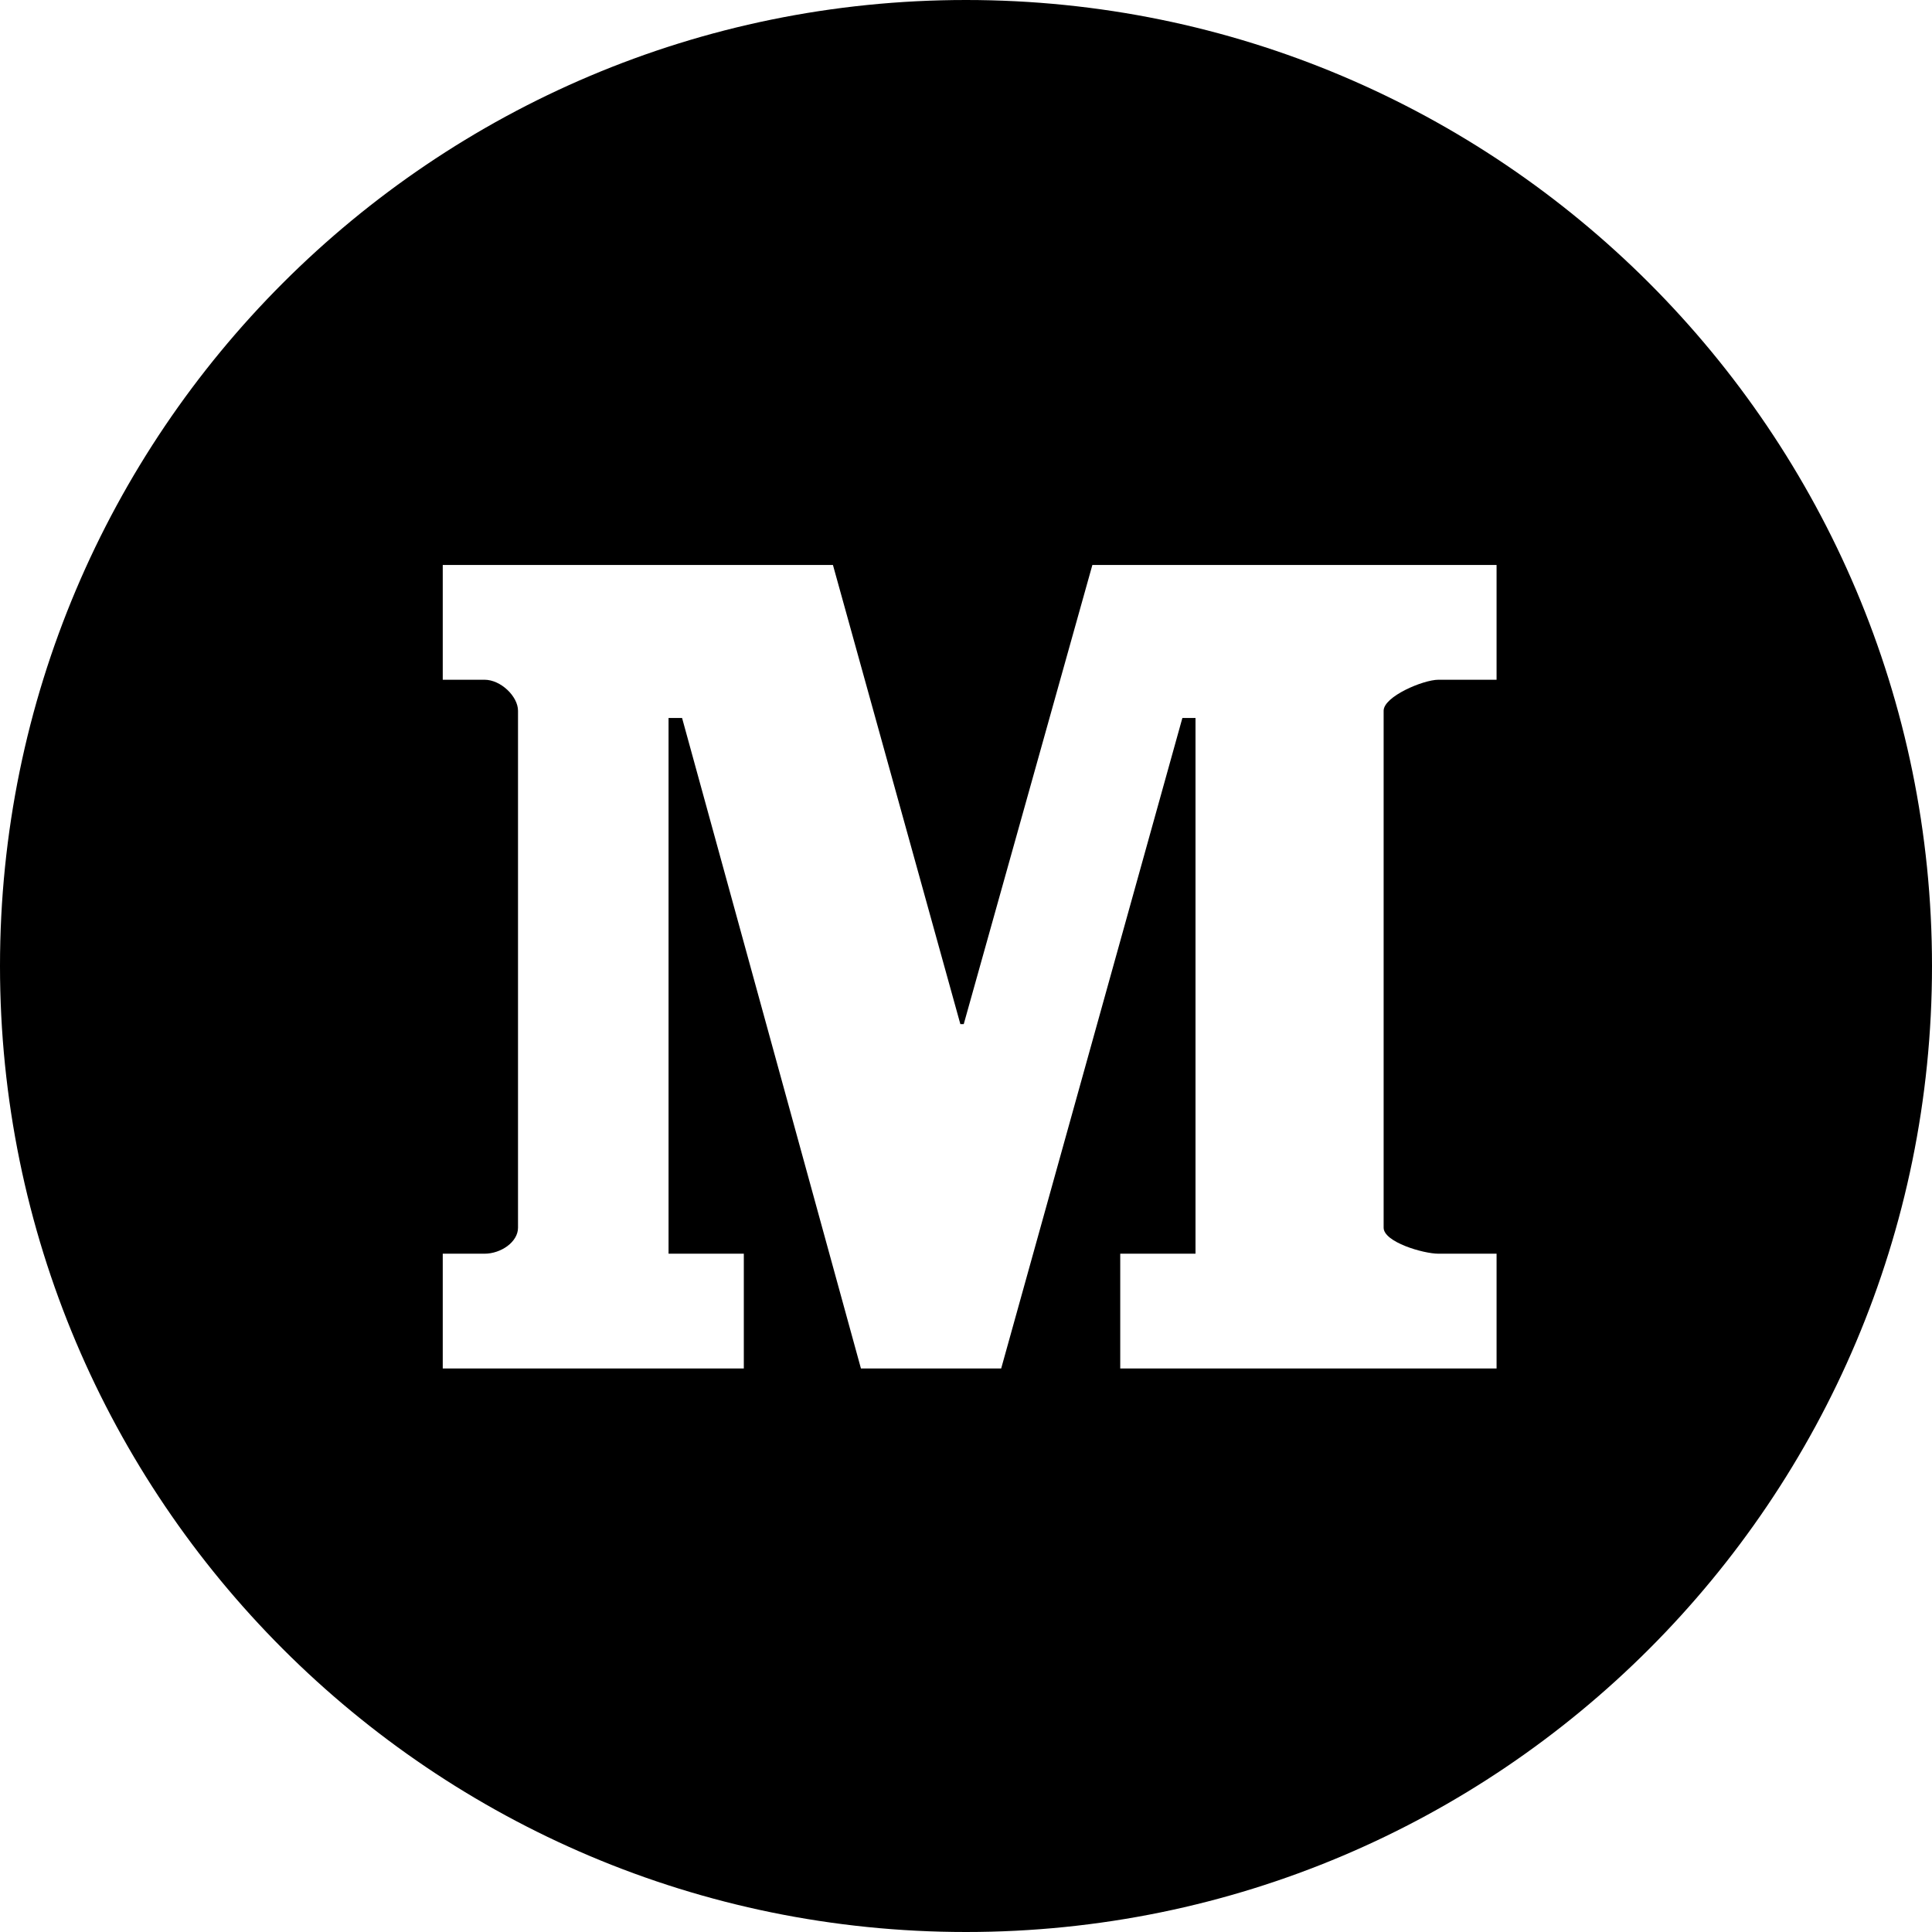 <svg className="fill-current cursor-pointer text-gray-500 hover:text-gray-400" width="100%" height="100%" viewBox="0 0 24 24" version="1.1" xmlns="http://www.w3.org/2000/svg" xmlns:xlink="http://www.w3.org/1999/xlink" xml:space="preserve" xmlns:serif="http://www.serif.com/" style="fill-rule: evenodd; clip-rule: evenodd; stroke-linejoin: round; stroke-miterlimit: 2;">
               <path id="Combined-Shape" d="M12,24c6.627,0 12,-5.373 12,-12c0,-6.627 -5.373,-12 -12,-12c-6.627,0
                  -12,5.373 -12,12c0,6.627 5.373,12 12,12Zm6.591,-15.556l-0.722,0c-0.189,0
                  -0.681,0.208 -0.681,0.385l0,6.422c0,0.178 0.492,0.323
                  0.681,0.323l0.722,0l0,1.426l-4.675,0l0,-1.426l0.935,0l0,-6.655l-0.163,0l-2.251,8.081l-1.742,0l-2.222,-8.081l-0.168,0l0,6.655l0.935,0l0,1.426l-3.74,0l0,-1.426l0.519,0c0.203,0
                  0.416,-0.145 0.416,-0.323l0,-6.422c0,-0.177 -0.213,-0.385
                  -0.416,-0.385l-0.519,0l0,-1.426l4.847,0l1.583,5.704l0.042,0l1.598,-5.704l5.021,0l0,1.426Z"></path>
            </svg>